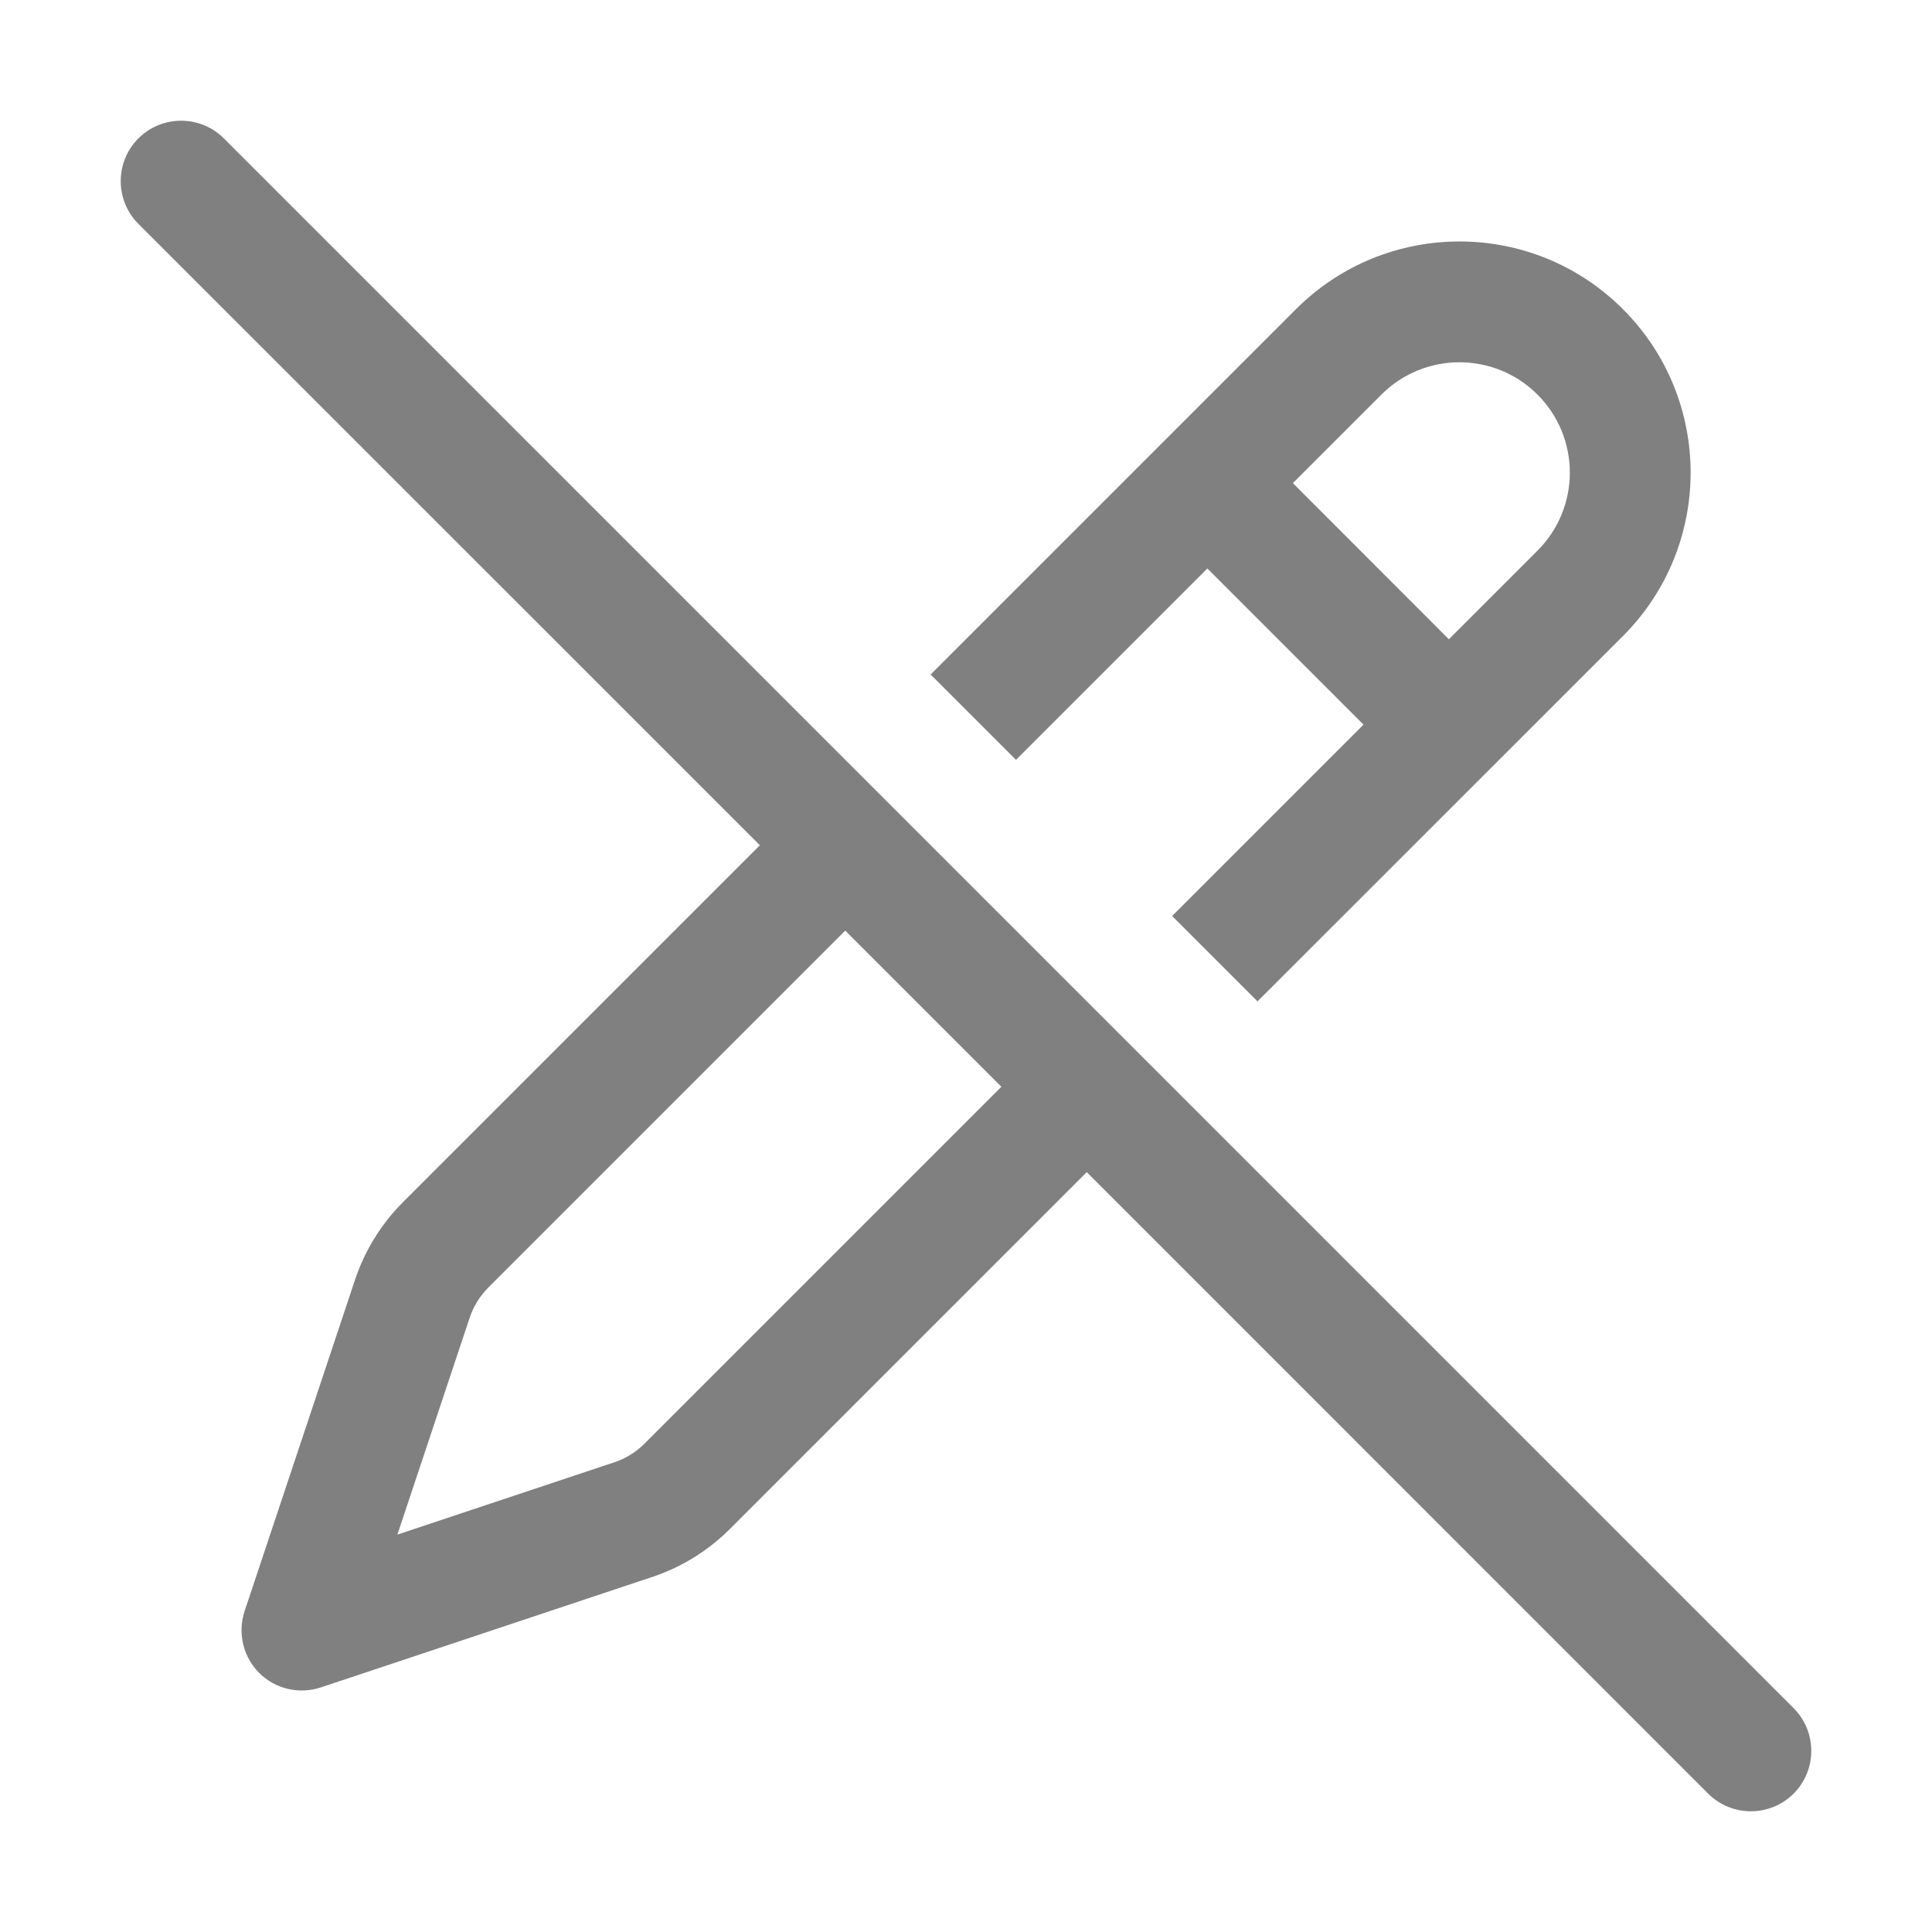 <svg width="16" height="16" viewBox="0 0 16 16" fill="none" xmlns="http://www.w3.org/2000/svg">
<path d="M9 9.707L14.146 14.854C14.342 15.049 14.658 15.049 14.854 14.854C15.049 14.658 15.049 14.342 14.854 14.146L1.854 1.146C1.658 0.951 1.342 0.951 1.146 1.146C0.951 1.342 0.951 1.658 1.146 1.854L6.293 7L3.338 9.955C3.157 10.136 3.021 10.356 2.94 10.599L2.026 13.342C1.966 13.522 2.013 13.72 2.146 13.854C2.28 13.988 2.478 14.034 2.658 13.974L5.401 13.06C5.644 12.979 5.864 12.843 6.045 12.662L9 9.707ZM8.293 9L5.338 11.955C5.267 12.026 5.18 12.08 5.085 12.111L3.291 12.709L3.889 10.915C3.92 10.82 3.974 10.733 4.045 10.662L7 7.707L8.293 9ZM11.292 6.001L9.707 7.586L10.414 8.293L13.44 5.268C14.188 4.52 14.188 3.308 13.44 2.56C12.693 1.813 11.481 1.813 10.733 2.56L7.707 5.586L8.414 6.293L9.999 4.708L11.292 6.001ZM11.44 3.268C11.797 2.911 12.376 2.911 12.733 3.268C13.09 3.625 13.09 4.203 12.733 4.56L11.999 5.294L10.707 4.001L11.44 3.268Z" fill="#808080"/>
</svg>
